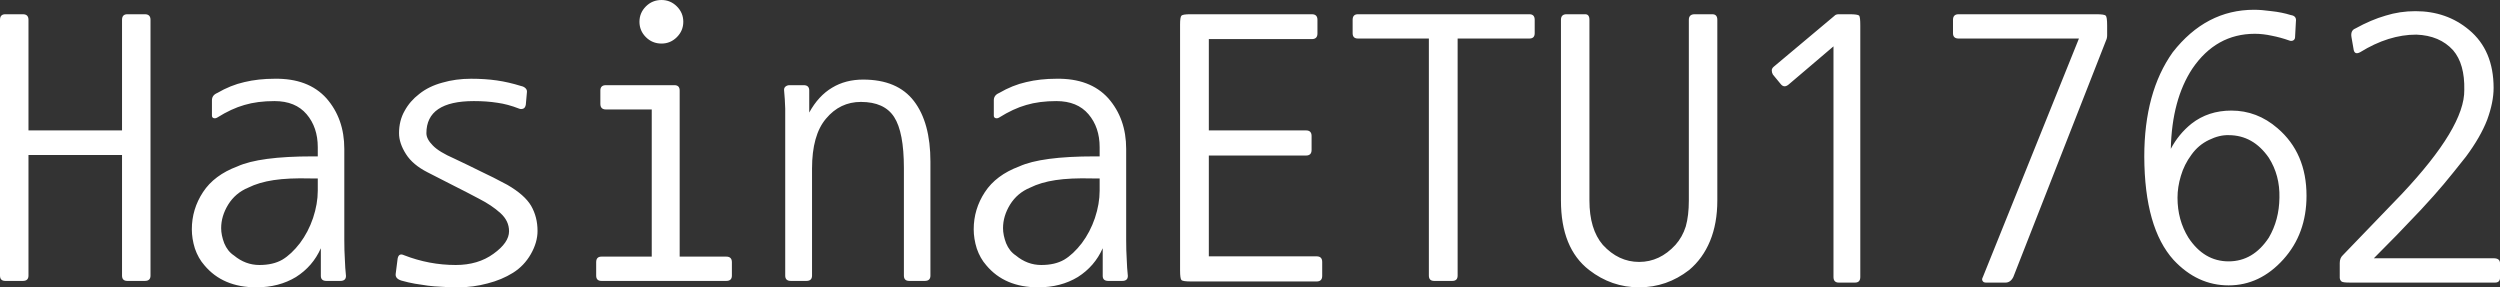 <svg data-v-423bf9ae="" xmlns="http://www.w3.org/2000/svg" viewBox="0 0 522.043 60" class="font"><rect x="0" y="0" width="522.043" height="60" fill="#333333" stroke="none"/><!----><!----><!----><g data-v-423bf9ae="" id="cf73d27d-c244-45f1-b63d-970e61cbcbc2" fill="white" transform="matrix(5.831,0,0,5.831,-4.665,-10.146)"><path d="M6.19 2.45L6.19 11.61L6.19 11.61Q6.19 11.80 5.99 11.80L5.99 11.80L5.36 11.80L5.36 11.80Q5.17 11.80 5.17 11.61L5.17 11.61L5.17 7.29L1.82 7.29L1.82 11.61L1.82 11.61Q1.82 11.80 1.62 11.80L1.62 11.80L0.99 11.80L0.99 11.80Q0.80 11.80 0.80 11.61L0.80 11.61L0.80 2.45L0.80 2.45Q0.80 2.25 0.99 2.25L0.99 2.25L1.62 2.25L1.62 2.25Q1.82 2.25 1.82 2.45L1.82 2.45L1.82 6.41L5.17 6.41L5.17 2.45L5.17 2.45Q5.17 2.25 5.36 2.25L5.36 2.25L5.99 2.25L5.99 2.25Q6.19 2.25 6.19 2.45L6.19 2.45ZM12.18 8.57L12.18 8.13L11.91 8.13L11.91 8.13Q11.13 8.11 10.60 8.19L10.60 8.19L10.60 8.19Q10.07 8.27 9.69 8.46L9.69 8.46L9.69 8.46Q9.23 8.65 8.97 9.07L8.97 9.07L8.97 9.07Q8.72 9.48 8.72 9.91L8.72 9.91L8.72 9.91Q8.72 10.16 8.83 10.45L8.83 10.45L8.83 10.45Q8.95 10.74 9.18 10.89L9.18 10.89L9.18 10.89Q9.59 11.23 10.09 11.23L10.09 11.23L10.09 11.23Q10.58 11.23 10.91 11.04L10.91 11.04L10.91 11.04Q11.23 10.85 11.54 10.45L11.54 10.45L11.54 10.45Q11.84 10.05 12.01 9.55L12.01 9.55L12.01 9.55Q12.18 9.04 12.18 8.57L12.18 8.57ZM8.58 5.95L8.58 5.95L8.58 5.95Q8.51 5.99 8.45 5.97L8.45 5.97L8.45 5.97Q8.39 5.95 8.39 5.88L8.39 5.88L8.39 5.33L8.39 5.33Q8.39 5.15 8.58 5.07L8.58 5.07L8.58 5.07Q9.06 4.79 9.55 4.68L9.55 4.68L9.55 4.68Q10.05 4.56 10.63 4.56L10.63 4.56L10.63 4.56Q11.84 4.54 12.49 5.26L12.49 5.26L12.49 5.26Q13.13 5.99 13.13 7.07L13.13 7.07L13.13 10.33L13.13 10.33Q13.13 10.72 13.15 11.03L13.15 11.03L13.15 11.03Q13.16 11.34 13.19 11.62L13.19 11.62L13.19 11.62Q13.19 11.80 12.99 11.80L12.99 11.80L12.49 11.80L12.49 11.80Q12.29 11.80 12.29 11.62L12.29 11.62L12.29 10.63L12.29 10.63Q12.00 11.28 11.40 11.66L11.40 11.66L11.40 11.66Q10.79 12.03 9.98 12.03L9.98 12.03L9.98 12.03Q8.78 12.03 8.12 11.24L8.12 11.24L8.12 11.24Q7.90 10.99 7.78 10.64L7.78 10.64L7.78 10.64Q7.67 10.29 7.67 9.95L7.67 9.95L7.67 9.95Q7.67 9.23 8.07 8.62L8.07 8.62L8.07 8.62Q8.47 8.01 9.30 7.70L9.30 7.70L9.30 7.70Q10.09 7.34 12.00 7.34L12.00 7.34L12.18 7.34L12.18 7.01L12.18 7.01Q12.18 6.30 11.78 5.83L11.78 5.83L11.78 5.83Q11.38 5.36 10.63 5.36L10.63 5.36L10.63 5.36Q10.02 5.36 9.55 5.50L9.55 5.50L9.55 5.50Q9.09 5.63 8.58 5.95ZM15.27 10.88L15.27 10.88L15.27 10.88Q16.17 11.23 17.12 11.23L17.12 11.23L17.12 11.23Q17.92 11.23 18.47 10.83L18.47 10.83L18.47 10.83Q19.03 10.43 19.03 10.02L19.03 10.02L19.03 10.02Q19.03 9.65 18.72 9.37L18.72 9.37L18.72 9.37Q18.41 9.09 17.96 8.86L17.96 8.86L17.96 8.86Q17.49 8.61 17.03 8.38L17.03 8.38L17.03 8.38Q16.58 8.15 16.11 7.91L16.11 7.91L16.11 7.91Q15.58 7.64 15.34 7.26L15.34 7.26L15.34 7.26Q15.09 6.87 15.09 6.51L15.09 6.51L15.09 6.51Q15.09 6.06 15.29 5.71L15.29 5.71L15.29 5.71Q15.48 5.36 15.82 5.10L15.82 5.10L15.82 5.10Q16.16 4.83 16.64 4.70L16.64 4.70L16.64 4.70Q17.12 4.56 17.67 4.56L17.67 4.56L17.67 4.56Q18.17 4.56 18.59 4.62L18.59 4.62L18.59 4.62Q19.01 4.68 19.46 4.82L19.46 4.82L19.46 4.82Q19.56 4.84 19.62 4.90L19.62 4.90L19.62 4.90Q19.68 4.96 19.67 5.04L19.67 5.04L19.63 5.49L19.63 5.49Q19.61 5.60 19.54 5.63L19.54 5.63L19.54 5.63Q19.46 5.66 19.39 5.63L19.39 5.63L19.39 5.63Q18.98 5.47 18.61 5.42L18.61 5.42L18.61 5.42Q18.23 5.36 17.77 5.36L17.77 5.36L17.77 5.36Q16.07 5.36 16.07 6.51L16.07 6.51L16.07 6.51Q16.07 6.72 16.30 6.95L16.30 6.95L16.30 6.95Q16.52 7.18 17.07 7.42L17.07 7.42L17.07 7.42Q17.60 7.67 18.02 7.88L18.02 7.88L18.02 7.88Q18.45 8.08 18.97 8.36L18.97 8.36L18.97 8.36Q19.59 8.72 19.82 9.11L19.82 9.11L19.82 9.11Q20.05 9.51 20.05 10.01L20.05 10.01L20.05 10.01Q20.05 10.42 19.81 10.84L19.81 10.84L19.81 10.84Q19.57 11.26 19.17 11.51L19.17 11.51L19.17 11.51Q18.77 11.76 18.26 11.89L18.26 11.89L18.26 11.89Q17.74 12.03 17.21 12.03L17.21 12.03L17.21 12.03Q16.87 12.03 16.61 12.01L16.61 12.01L16.61 12.01Q16.35 12.00 16.12 11.97L16.12 11.97L16.12 11.97Q15.89 11.94 15.66 11.90L15.66 11.90L15.66 11.90Q15.43 11.86 15.18 11.79L15.18 11.79L15.18 11.79Q14.95 11.72 14.97 11.55L14.97 11.55L15.04 11.00L15.04 11.00Q15.08 10.79 15.27 10.88ZM25.14 10.93L26.81 10.93L26.81 10.93Q27.01 10.93 27.01 11.13L27.01 11.13L27.01 11.61L27.01 11.61Q27.01 11.80 26.81 11.80L26.81 11.80L22.34 11.80L22.34 11.80Q22.15 11.80 22.15 11.61L22.15 11.61L22.15 11.13L22.15 11.13Q22.15 10.93 22.34 10.93L22.34 10.93L24.14 10.93L24.14 5.66L22.50 5.66L22.50 5.66Q22.30 5.66 22.30 5.46L22.30 5.46L22.30 4.98L22.30 4.98Q22.30 4.79 22.50 4.79L22.50 4.79L24.95 4.79L24.95 4.79Q25.14 4.79 25.14 4.98L25.14 4.98L25.14 10.93ZM23.70 2.52L23.70 2.52L23.70 2.52Q23.70 2.20 23.93 1.97L23.93 1.97L23.93 1.97Q24.16 1.74 24.49 1.74L24.49 1.74L24.49 1.74Q24.81 1.74 25.04 1.97L25.04 1.97L25.04 1.97Q25.27 2.20 25.27 2.52L25.27 2.52L25.27 2.52Q25.27 2.84 25.04 3.07L25.04 3.07L25.04 3.07Q24.81 3.30 24.49 3.30L24.49 3.30L24.49 3.30Q24.16 3.30 23.93 3.07L23.93 3.07L23.93 3.07Q23.70 2.84 23.70 2.52ZM34.12 7.53L34.12 11.61L34.12 11.61Q34.12 11.80 33.92 11.80L33.92 11.80L33.36 11.80L33.36 11.80Q33.17 11.80 33.17 11.61L33.17 11.61L33.17 7.76L33.17 7.76Q33.17 6.47 32.82 5.93L32.82 5.93L32.82 5.93Q32.47 5.39 31.63 5.39L31.63 5.39L31.63 5.39Q30.88 5.39 30.38 5.99L30.38 5.99L30.38 5.99Q29.88 6.58 29.88 7.78L29.88 7.78L29.88 11.61L29.88 11.61Q29.88 11.80 29.68 11.80L29.68 11.80L29.12 11.80L29.12 11.80Q28.92 11.80 28.92 11.61L28.92 11.61L28.92 6.57L28.92 6.57Q28.92 5.96 28.92 5.63L28.92 5.63L28.92 5.63Q28.91 5.29 28.88 4.98L28.88 4.98L28.88 4.98Q28.87 4.89 28.93 4.84L28.93 4.84L28.93 4.84Q28.99 4.79 29.08 4.79L29.08 4.79L29.58 4.79L29.58 4.79Q29.78 4.79 29.78 4.98L29.78 4.98L29.78 5.77L29.78 5.77Q30.11 5.17 30.60 4.88L30.60 4.88L30.60 4.88Q31.08 4.59 31.71 4.59L31.71 4.59L31.71 4.59Q32.94 4.59 33.53 5.36L33.53 5.36L33.53 5.36Q34.12 6.13 34.12 7.53L34.12 7.53ZM40.18 8.57L40.18 8.13L39.91 8.13L39.91 8.13Q39.13 8.11 38.60 8.19L38.60 8.19L38.60 8.19Q38.07 8.27 37.69 8.46L37.69 8.46L37.69 8.46Q37.23 8.65 36.97 9.07L36.97 9.07L36.97 9.07Q36.72 9.48 36.72 9.91L36.72 9.91L36.72 9.91Q36.72 10.16 36.83 10.45L36.83 10.45L36.83 10.45Q36.95 10.74 37.18 10.89L37.18 10.89L37.18 10.89Q37.59 11.23 38.09 11.23L38.09 11.23L38.09 11.23Q38.58 11.23 38.91 11.04L38.91 11.04L38.91 11.04Q39.23 10.85 39.54 10.45L39.54 10.45L39.54 10.45Q39.84 10.05 40.01 9.55L40.01 9.55L40.01 9.55Q40.18 9.04 40.18 8.57L40.18 8.57ZM36.58 5.95L36.58 5.95L36.58 5.95Q36.51 5.99 36.45 5.97L36.45 5.97L36.45 5.97Q36.39 5.95 36.39 5.88L36.39 5.88L36.39 5.33L36.39 5.33Q36.39 5.15 36.58 5.07L36.58 5.07L36.58 5.07Q37.06 4.79 37.55 4.68L37.55 4.68L37.55 4.68Q38.05 4.56 38.63 4.56L38.63 4.56L38.63 4.56Q39.84 4.54 40.49 5.26L40.49 5.26L40.49 5.26Q41.13 5.99 41.13 7.07L41.13 7.07L41.13 10.33L41.13 10.33Q41.13 10.72 41.15 11.03L41.15 11.03L41.15 11.03Q41.16 11.34 41.19 11.62L41.19 11.62L41.19 11.62Q41.19 11.80 40.99 11.80L40.99 11.80L40.49 11.80L40.49 11.80Q40.29 11.80 40.29 11.62L40.29 11.62L40.29 10.63L40.29 10.63Q40.00 11.28 39.40 11.66L39.40 11.66L39.40 11.66Q38.79 12.03 37.98 12.03L37.98 12.03L37.98 12.03Q36.78 12.03 36.12 11.24L36.12 11.24L36.12 11.24Q35.90 10.99 35.78 10.64L35.78 10.64L35.78 10.64Q35.67 10.29 35.67 9.95L35.67 9.95L35.67 9.95Q35.67 9.23 36.07 8.62L36.07 8.62L36.07 8.62Q36.47 8.01 37.30 7.70L37.30 7.70L37.30 7.70Q38.09 7.34 40.00 7.34L40.00 7.34L40.18 7.34L40.18 7.01L40.18 7.01Q40.18 6.30 39.78 5.83L39.78 5.83L39.78 5.83Q39.38 5.36 38.63 5.36L38.63 5.36L38.63 5.36Q38.02 5.36 37.55 5.50L37.55 5.50L37.55 5.50Q37.09 5.63 36.58 5.95ZM47.95 11.82L43.46 11.82L43.46 11.82Q43.16 11.82 43.11 11.77L43.11 11.77L43.11 11.77Q43.06 11.72 43.06 11.42L43.06 11.42L43.06 2.62L43.06 2.62Q43.06 2.35 43.11 2.30L43.11 2.30L43.11 2.30Q43.16 2.25 43.43 2.25L43.43 2.25L47.78 2.25L47.78 2.25Q47.98 2.25 47.98 2.45L47.98 2.45L47.98 2.94L47.98 2.94Q47.98 3.14 47.78 3.14L47.78 3.14L44.09 3.14L44.09 6.41L47.57 6.41L47.57 6.41Q47.77 6.41 47.77 6.61L47.77 6.61L47.77 7.11L47.77 7.11Q47.77 7.31 47.57 7.31L47.57 7.31L44.09 7.31L44.09 10.92L47.95 10.92L47.95 10.92Q48.15 10.92 48.15 11.12L48.15 11.12L48.15 11.62L48.15 11.62Q48.15 11.82 47.95 11.82L47.95 11.82ZM55.57 3.12L53.00 3.12L53.00 11.61L53.00 11.61Q53.00 11.80 52.81 11.80L52.81 11.80L52.16 11.80L52.16 11.80Q51.97 11.80 51.97 11.61L51.97 11.61L51.97 3.12L49.43 3.12L49.43 3.12Q49.24 3.12 49.24 2.93L49.24 2.93L49.24 2.45L49.24 2.45Q49.24 2.25 49.43 2.25L49.43 2.25L55.57 2.25L55.57 2.25Q55.76 2.25 55.76 2.45L55.76 2.45L55.76 2.93L55.76 2.93Q55.76 3.12 55.57 3.12L55.57 3.12ZM57.72 2.45L57.72 8.92L57.72 8.92Q57.72 9.95 58.20 10.51L58.20 10.51L58.20 10.51Q58.76 11.12 59.50 11.12L59.50 11.12L59.50 11.12Q60.24 11.12 60.80 10.51L60.80 10.51L60.80 10.51Q61.05 10.23 61.17 9.85L61.17 9.85L61.17 9.85Q61.28 9.46 61.28 8.92L61.28 8.92L61.28 2.45L61.28 2.45Q61.28 2.25 61.49 2.25L61.49 2.25L62.12 2.25L62.12 2.25Q62.30 2.25 62.30 2.45L62.30 2.45L62.30 8.92L62.30 8.92Q62.30 9.74 62.04 10.37L62.04 10.37L62.04 10.37Q61.78 11.00 61.29 11.41L61.29 11.41L61.29 11.41Q60.49 12.03 59.50 12.03L59.50 12.03L59.50 12.03Q58.51 12.03 57.71 11.41L57.71 11.41L57.71 11.41Q56.70 10.63 56.70 8.92L56.70 8.92L56.70 2.45L56.70 2.45Q56.70 2.25 56.90 2.25L56.90 2.25L57.57 2.25L57.57 2.25Q57.72 2.25 57.72 2.45L57.72 2.45ZM67.42 2.65L67.42 11.66L67.42 11.66Q67.42 11.86 67.23 11.86L67.23 11.86L66.65 11.86L66.65 11.86Q66.46 11.86 66.46 11.66L66.46 11.66L66.46 3.40L66.46 3.40Q66.02 3.77 65.65 4.09L65.65 4.09L65.65 4.09Q65.27 4.41 64.85 4.77L64.85 4.77L64.85 4.77Q64.69 4.90 64.57 4.75L64.57 4.75L64.29 4.41L64.29 4.41Q64.25 4.34 64.25 4.26L64.25 4.26L64.25 4.26Q64.25 4.19 64.32 4.13L64.32 4.13L66.49 2.31L66.49 2.31Q66.54 2.25 66.65 2.25L66.65 2.25L67.03 2.25L67.03 2.25Q67.33 2.25 67.38 2.30L67.38 2.30L67.38 2.30Q67.42 2.35 67.42 2.65L67.42 2.65ZM76.22 3.19L72.90 11.66L72.90 11.66Q72.80 11.86 72.62 11.86L72.62 11.86L71.92 11.86L71.92 11.86Q71.83 11.86 71.80 11.80L71.80 11.80L71.80 11.80Q71.76 11.75 71.81 11.66L71.81 11.66L75.25 3.12L70.94 3.12L70.94 3.12Q70.74 3.12 70.74 2.93L70.74 2.93L70.74 2.45L70.74 2.45Q70.74 2.25 70.94 2.25L70.94 2.25L75.87 2.25L75.87 2.25Q76.16 2.25 76.21 2.30L76.21 2.30L76.21 2.30Q76.26 2.35 76.26 2.65L76.26 2.65L76.26 3.00L76.26 3.00Q76.26 3.11 76.22 3.19L76.22 3.19ZM82.78 3.19L82.78 3.19L82.78 3.19Q82.47 3.08 82.16 3.02L82.16 3.02L82.16 3.02Q81.84 2.95 81.55 2.95L81.55 2.95L81.55 2.95Q80.16 2.95 79.31 4.20L79.31 4.20L79.31 4.20Q78.58 5.31 78.54 7.07L78.54 7.07L78.54 7.07Q78.82 6.54 79.28 6.17L79.28 6.17L79.28 6.17Q79.88 5.70 80.71 5.70L80.71 5.70L80.71 5.70Q81.63 5.70 82.36 6.33L82.36 6.33L82.36 6.33Q83.40 7.22 83.40 8.75L83.40 8.75L83.40 8.75Q83.40 10.11 82.57 11.03L82.57 11.03L82.57 11.03Q81.73 11.96 80.61 11.96L80.61 11.96L80.61 11.96Q79.49 11.96 78.64 11.05L78.64 11.05L78.64 11.05Q77.60 9.90 77.59 7.35L77.59 7.35L77.59 7.35Q77.59 5.04 78.61 3.61L78.61 3.61L78.61 3.61Q79.80 2.09 81.52 2.09L81.52 2.09L81.52 2.09Q81.79 2.09 82.15 2.14L82.15 2.14L82.15 2.14Q82.52 2.18 82.84 2.28L82.84 2.28L82.84 2.28Q83.05 2.31 83.02 2.51L83.02 2.51L82.99 3.07L82.99 3.07Q82.99 3.15 82.92 3.19L82.92 3.19L82.92 3.19Q82.85 3.22 82.78 3.19ZM82.43 8.82L82.43 8.82L82.43 8.82Q82.45 8.02 82.05 7.39L82.05 7.39L82.05 7.39Q81.49 6.58 80.61 6.58L80.61 6.58L80.61 6.58Q80.28 6.57 79.91 6.75L79.91 6.75L79.91 6.75Q79.53 6.93 79.28 7.28L79.28 7.28L79.28 7.28Q79.02 7.63 78.90 8.04L78.90 8.04L78.90 8.04Q78.78 8.44 78.78 8.82L78.78 8.82L78.78 8.82Q78.78 9.62 79.17 10.25L79.17 10.25L79.17 10.25Q79.73 11.10 80.61 11.10L80.61 11.10L80.61 11.10Q81.49 11.10 82.05 10.25L82.05 10.25L82.05 10.25Q82.42 9.62 82.43 8.82ZM90.15 11.86L84.97 11.86L84.97 11.86Q84.83 11.86 84.75 11.85L84.75 11.85L84.75 11.85Q84.67 11.84 84.64 11.81L84.64 11.81L84.64 11.81Q84.60 11.77 84.59 11.70L84.59 11.70L84.59 11.70Q84.59 11.62 84.59 11.47L84.59 11.47L84.59 11.16L84.59 11.16Q84.59 10.98 84.70 10.88L84.70 10.88L86.81 8.69L86.81 8.69Q89.07 6.29 89.05 4.96L89.05 4.96L89.05 4.96Q89.07 4.03 88.65 3.54L88.65 3.54L88.65 3.54Q88.17 3.01 87.33 2.98L87.33 2.98L87.33 2.98Q86.34 2.98 85.32 3.61L85.32 3.61L85.32 3.61Q85.13 3.71 85.09 3.53L85.09 3.53L85.01 3.07L85.01 3.07Q84.97 2.83 85.15 2.76L85.15 2.76L85.15 2.76Q85.71 2.45 86.23 2.30L86.23 2.30L86.23 2.30Q86.74 2.14 87.30 2.14L87.30 2.14L87.30 2.14Q88.42 2.14 89.22 2.81L89.22 2.81L89.22 2.81Q90.10 3.54 90.10 4.89L90.10 4.89L90.10 4.89Q90.10 5.40 89.87 6.03L89.87 6.03L89.87 6.03Q89.63 6.65 89.11 7.35L89.11 7.35L89.11 7.35Q88.62 7.97 88.31 8.34L88.31 8.34L88.31 8.34Q88.00 8.71 87.50 9.25L87.50 9.25L87.50 9.25Q86.95 9.83 86.64 10.15L86.64 10.15L86.64 10.15Q86.32 10.47 85.81 10.99L85.81 10.99L90.13 10.99L90.13 10.99Q90.34 11.00 90.33 11.19L90.33 11.19L90.33 11.68L90.33 11.68Q90.33 11.86 90.15 11.86L90.15 11.86Z"></path></g><!----><!----></svg>